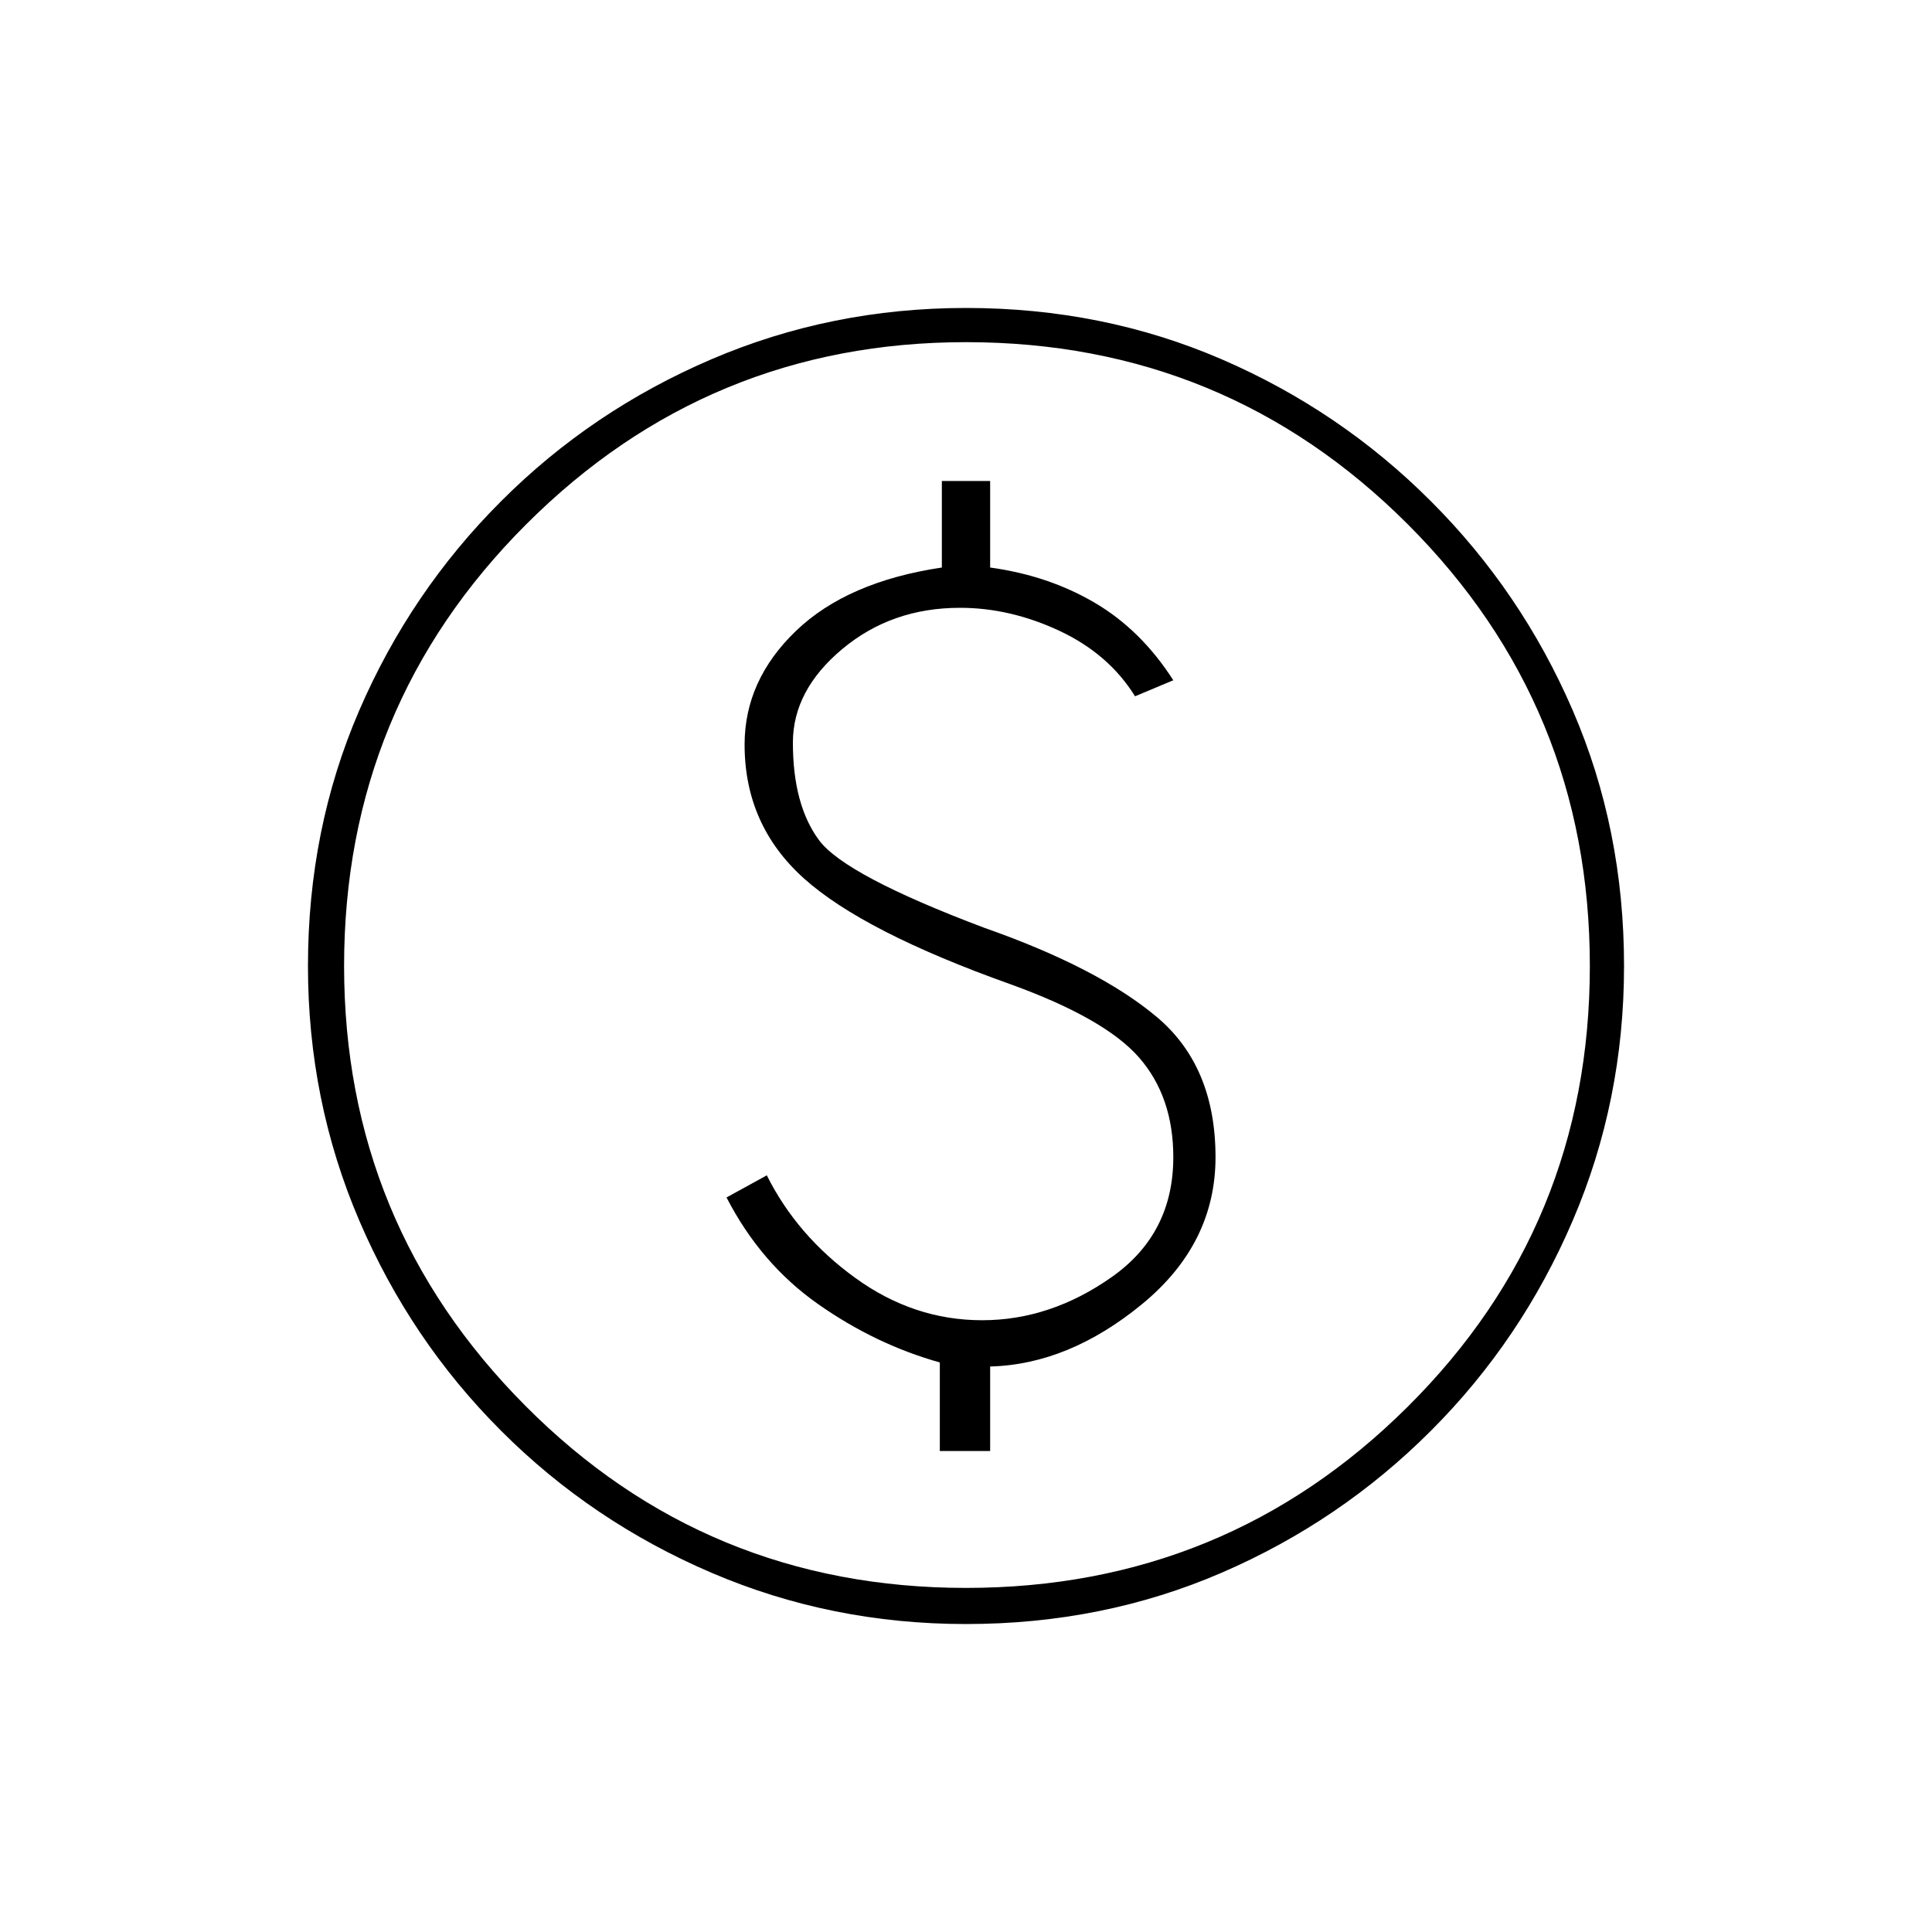 <svg xmlns="http://www.w3.org/2000/svg" height="20" width="20"><path d="M9.729 15.021h.521v-.875q.812-.021 1.573-.646.76-.625.76-1.521 0-.937-.604-1.448-.604-.51-1.791-.927-1.438-.542-1.709-.906-.271-.365-.271-1.01 0-.542.511-.969.51-.427 1.219-.427.52 0 1.031.239.51.24.781.677l.396-.166q-.334-.521-.813-.802-.479-.282-1.083-.365v-.896h-.5v.896q-.979.146-1.51.656-.532.511-.532 1.177 0 .834.615 1.386.615.552 2.135 1.094.98.354 1.334.76.354.406.354 1.031 0 .792-.636 1.24-.635.448-1.343.448-.709 0-1.313-.438-.604-.437-.916-1.062l-.417.229q.354.687.948 1.104.593.417 1.26.604ZM10 16.812q-1.396 0-2.635-.531-1.24-.531-2.177-1.469-.938-.937-1.469-2.177-.531-1.239-.531-2.635 0-1.417.531-2.646.531-1.229 1.469-2.166.937-.938 2.177-1.469Q8.604 3.188 10 3.188q1.417 0 2.646.531 1.229.531 2.166 1.469.938.937 1.469 2.166.531 1.229.531 2.646 0 1.396-.531 2.635-.531 1.24-1.469 2.177-.937.938-2.166 1.469-1.229.531-2.646.531Zm0-.374q2.688 0 4.573-1.876 1.885-1.874 1.885-4.562t-1.885-4.573Q12.688 3.542 10 3.542q-2.667 0-4.552 1.885Q3.562 7.312 3.562 10q0 2.667 1.876 4.552Q7.312 16.438 10 16.438ZM10 10Z"/></svg>
